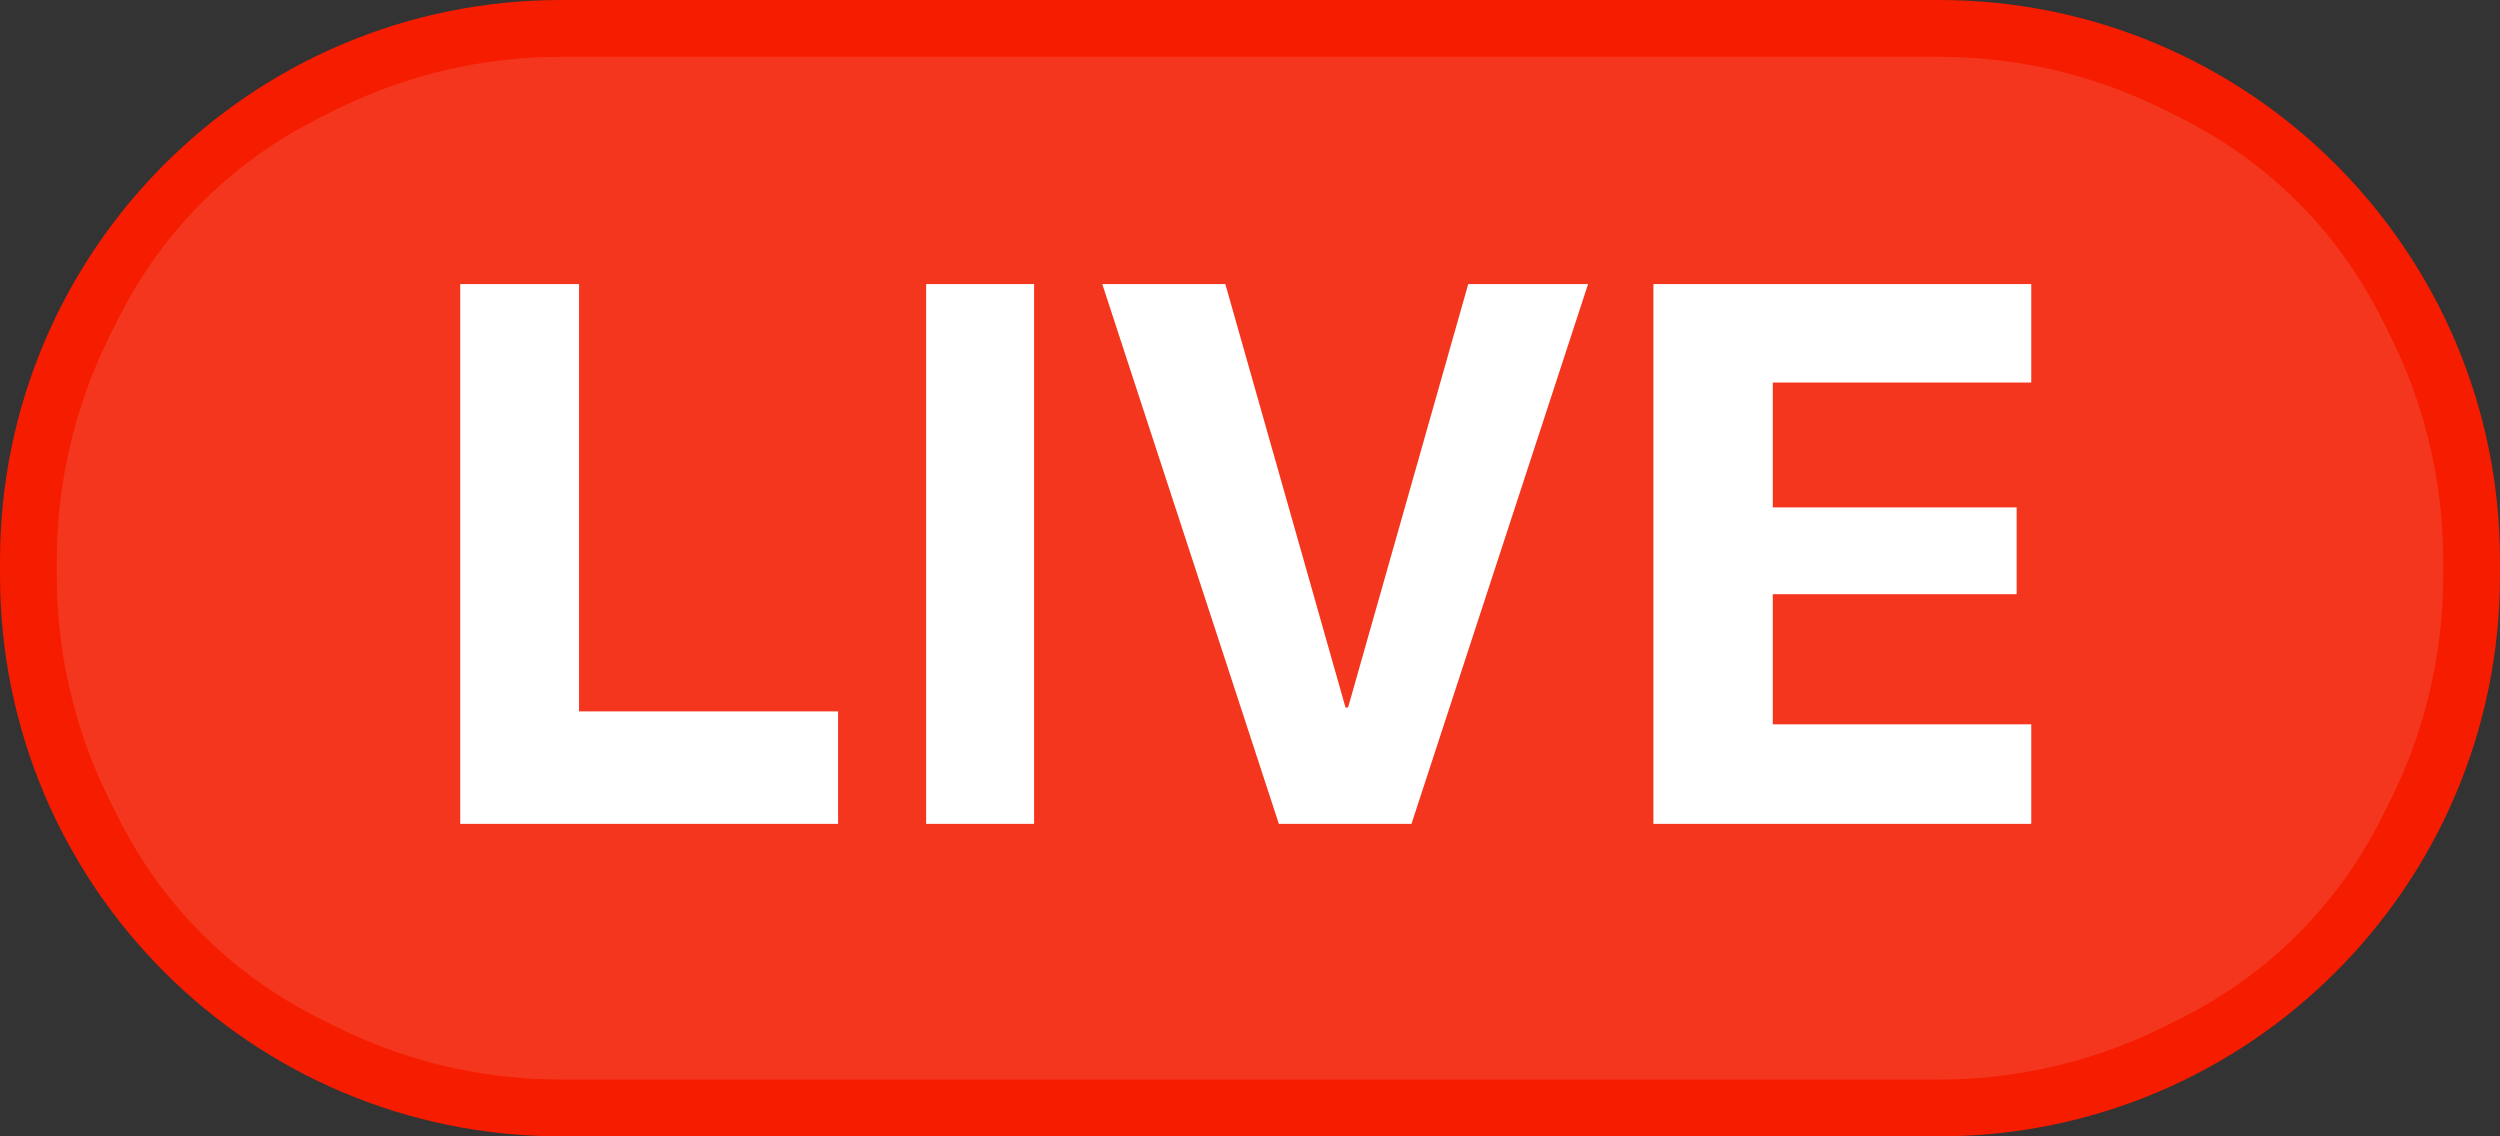 <svg xmlns="http://www.w3.org/2000/svg" xmlns:xlink="http://www.w3.org/1999/xlink" viewBox="0 0 44 20" width="44" height="20" preserveAspectRatio="xMidYMid meet" style="width: 100%; height: 100%; transform: translate3d(0px, 0px, 0px); content-visibility: visible;">
    <rect x="0" y="0" width="44" height="20" fill="#333333" stroke="none"/>
    <defs>
        <clipPath id="__lottie_element_2">
            <rect width="44" height="20" x="0" y="0">
            </rect>
        </clipPath>
        <symbol id="__lottie_element_18">
            <g>
                <g style="display: none;" transform="matrix(1,0,0,1,-0.5,-0.5)" opacity="1">
                    <g opacity="1" transform="matrix(1,0,0,1,22.5,10.5)">
                        <path fill="rgb(244,54,30)" fill-opacity="1" d=" M-12.126,-9.5 C-12.126,-9.5 12.126,-9.5 12.126,-9.5 C17.303,-9.5 21.5,-5.303 21.5,-0.126 C21.5,-0.126 21.5,0.126 21.5,0.126 C21.5,5.303 17.303,9.5 12.126,9.5 C12.126,9.5 -12.126,9.5 -12.126,9.5 C-17.303,9.5 -21.5,5.303 -21.5,0.126 C-21.5,0.126 -21.5,-0.126 -21.5,-0.126 C-21.5,-5.303 -17.303,-9.5 -12.126,-9.5z"></path>
                        <path stroke-linecap="butt" stroke-linejoin="miter" fill-opacity="0" stroke-miterlimit="4" stroke="rgb(246,28,0)" stroke-opacity="1" stroke-width="1" d=" M-12.126,-9.5 C-12.126,-9.5 12.126,-9.5 12.126,-9.5 C17.303,-9.5 21.5,-5.303 21.5,-0.126 C21.5,-0.126 21.5,0.126 21.5,0.126 C21.5,5.303 17.303,9.5 12.126,9.5 C12.126,9.5 -12.126,9.5 -12.126,9.5 C-17.303,9.5 -21.5,5.303 -21.5,0.126 C-21.5,0.126 -21.5,-0.126 -21.5,-0.126 C-21.5,-5.303 -17.303,-9.5 -12.126,-9.5z"></path>
                    </g>
                </g>
            </g>
        </symbol>
        <linearGradient id="__lottie_element_24" spreadMethod="pad" gradientUnits="userSpaceOnUse" x1="-50" y1="0" x2="50" y2="0">
            <stop offset="0%" stop-color="rgb(255,255,255)" stop-opacity="0"></stop>
            <stop offset="25%" stop-color="rgb(255,255,255)" stop-opacity="0.5"></stop>
            <stop offset="50%" stop-color="rgb(255,255,255)" stop-opacity="1"></stop>
            <stop offset="75%" stop-color="rgb(255,255,255)" stop-opacity="0.5"></stop>
            <stop offset="100%" stop-color="rgb(255,255,255)" stop-opacity="0"></stop>
        </linearGradient>
        <mask id="__lottie_element_18_1" mask-type="alpha">
            <use xlink:href="#__lottie_element_18"></use>
        </mask>
        <symbol id="__lottie_element_25">
            <g>
                <g style="display: none;" transform="matrix(1,0,0,1,-0.5,-0.5)" opacity="1">
                    <g opacity="1" transform="matrix(1,0,0,1,22.5,10.5)">
                        <path fill="rgb(244,54,30)" fill-opacity="1" d=" M-12.126,-9.5 C-12.126,-9.5 12.126,-9.5 12.126,-9.5 C17.303,-9.5 21.5,-5.303 21.5,-0.126 C21.5,-0.126 21.5,0.126 21.5,0.126 C21.5,5.303 17.303,9.5 12.126,9.5 C12.126,9.5 -12.126,9.5 -12.126,9.5 C-17.303,9.5 -21.5,5.303 -21.5,0.126 C-21.5,0.126 -21.5,-0.126 -21.5,-0.126 C-21.5,-5.303 -17.303,-9.5 -12.126,-9.5z"></path>
                        <path stroke-linecap="butt" stroke-linejoin="miter" fill-opacity="0" stroke-miterlimit="4" stroke="rgb(246,28,0)" stroke-opacity="1" stroke-width="1" d=" M-12.126,-9.5 C-12.126,-9.5 12.126,-9.5 12.126,-9.5 C17.303,-9.5 21.5,-5.303 21.5,-0.126 C21.5,-0.126 21.5,0.126 21.5,0.126 C21.5,5.303 17.303,9.5 12.126,9.5 C12.126,9.5 -12.126,9.5 -12.126,9.5 C-17.303,9.5 -21.5,5.303 -21.5,0.126 C-21.5,0.126 -21.5,-0.126 -21.5,-0.126 C-21.5,-5.303 -17.303,-9.5 -12.126,-9.5z"></path>
                    </g>
                </g>
            </g>
        </symbol>
        <linearGradient id="__lottie_element_31" spreadMethod="pad" gradientUnits="userSpaceOnUse" x1="-50" y1="0" x2="50" y2="0">
            <stop offset="25%" stop-color="rgb(255,255,255)" stop-opacity="0.5"></stop>
            <stop offset="50%" stop-color="rgb(255,255,255)" stop-opacity="1"></stop>
            <stop offset="75%" stop-color="rgb(255,255,255)" stop-opacity="0.5"></stop>
            <stop offset="100%" stop-color="rgb(255,255,255)" stop-opacity="0"></stop>
        </linearGradient>
        <mask id="__lottie_element_25_1" mask-type="alpha">
            <use xlink:href="#__lottie_element_25"></use>
        </mask>
    </defs>
    <g clip-path="url(#__lottie_element_2)">
        <g transform="matrix(1,0,0,1,-0.5,-0.5)" opacity="1" style="display: block;">
            <g opacity="1" transform="matrix(1,0,0,1,22.5,10.5)">
                <path fill="rgb(244,54,30)" fill-opacity="1" d=" M-12.126,-9.5 C-12.126,-9.5 12.126,-9.5 12.126,-9.5 C17.303,-9.5 21.5,-5.303 21.5,-0.126 C21.5,-0.126 21.5,0.126 21.5,0.126 C21.5,5.303 17.303,9.5 12.126,9.5 C12.126,9.5 -12.126,9.5 -12.126,9.5 C-17.303,9.5 -21.5,5.303 -21.5,0.126 C-21.5,0.126 -21.5,-0.126 -21.5,-0.126 C-21.5,-5.303 -17.303,-9.5 -12.126,-9.5z"></path><path stroke-linecap="butt" stroke-linejoin="miter" fill-opacity="0" stroke-miterlimit="4" stroke="rgb(246,28,0)" stroke-opacity="1" stroke-width="1" d=" M-12.126,-9.5 C-12.126,-9.5 12.126,-9.5 12.126,-9.5 C17.303,-9.5 21.5,-5.303 21.5,-0.126 C21.5,-0.126 21.5,0.126 21.5,0.126 C21.5,5.303 17.303,9.5 12.126,9.5 C12.126,9.5 -12.126,9.5 -12.126,9.5 C-17.303,9.5 -21.5,5.303 -21.5,0.126 C-21.5,0.126 -21.5,-0.126 -21.5,-0.126 C-21.5,-5.303 -17.303,-9.5 -12.126,-9.5z"></path></g></g><g mask="url(#__lottie_element_25_1)" style="display: none;"><g transform="matrix(0.829,0.559,-0.559,0.829,106.374,60.125)" opacity="1"><path fill="url(#__lottie_element_31)" fill-opacity="1" d=" M50,-30 C50,-30 50,30 50,30 C50,30 -50,30 -50,30 C-50,30 -50,-30 -50,-30 C-50,-30 50,-30 50,-30z"></path></g></g><g mask="url(#__lottie_element_18_1)" style="display: none;"><g transform="matrix(0.829,0.559,-0.559,0.829,106.374,60.125)" opacity="1"><path fill="url(#__lottie_element_24)" fill-opacity="1" d=" M50,-30 C50,-30 50,30 50,30 C50,30 -50,30 -50,30 C-50,30 -50,-30 -50,-30 C-50,-30 50,-30 50,-30z"></path></g></g><g transform="matrix(1,0,0,1,-0.5,-0.5)" opacity="1" style="display: block;"><g opacity="1" transform="matrix(1,0,0,1,22.5,10.5)"><path fill="rgb(244,54,30)" fill-opacity="1" d=" M-12.126,-8.875 C-12.126,-8.875 12.126,-8.875 12.126,-8.875 C17.303,-8.875 20.875,-5.303 20.875,-0.126 C20.875,-0.126 20.875,0.126 20.875,0.126 C20.875,5.303 17.303,8.875 12.126,8.875 C12.126,8.875 -12.126,8.875 -12.126,8.875 C-17.303,8.875 -20.875,5.303 -20.875,0.126 C-20.875,0.126 -20.875,-0.126 -20.875,-0.126 C-20.875,-5.303 -17.303,-8.875 -12.126,-8.875z"></path></g></g><g transform="matrix(1,0,0,1,-0.5,-0.5)" opacity="1" style="display: block;"><g opacity="1" transform="matrix(1,0,0,1,22.425,10.25)"><path fill="rgb(255,255,255)" fill-opacity="1" d=" M-7.175,4.75 C-7.175,4.75 -7.175,2.771 -7.175,2.771 C-7.175,2.771 -11.734,2.771 -11.734,2.771 C-11.734,2.771 -11.734,-4.75 -11.734,-4.75 C-11.734,-4.75 -13.825,-4.75 -13.825,-4.75 C-13.825,-4.75 -13.825,4.75 -13.825,4.75 C-13.825,4.75 -7.175,4.75 -7.175,4.75z">
                </path>
            </g>
        </g>
        <g transform="matrix(1,0,0,1,-0.5,-0.5)" opacity="1" style="display: block;">
            <g opacity="1" transform="matrix(1,0,0,1,22.425,10.25)">
                <path fill="rgb(255,255,255)" fill-opacity="1" d=" M-5.625,4.75 C-5.625,4.75 -3.725,4.75 -3.725,4.75 C-3.725,4.75 -3.725,-4.75 -3.725,-4.75 C-3.725,-4.75 -5.625,-4.75 -5.625,-4.75 C-5.625,-4.75 -5.625,4.75 -5.625,4.75z">
                </path>
            </g>
        </g>
        <g transform="matrix(1,0,0,1,-0.5,-0.5)" opacity="1" style="display: block;">
            <g opacity="1" transform="matrix(1,0,0,1,22.425,10.25)">
                <path fill="rgb(255,255,255)" fill-opacity="1" d=" M2.917,4.75 C2.917,4.75 0.583,4.75 0.583,4.75 C0.583,4.75 -2.525,-4.75 -2.525,-4.75 C-2.525,-4.75 -0.359,-4.75 -0.359,-4.75 C-0.359,-4.75 1.756,2.702 1.756,2.702 C1.756,2.702 1.801,2.702 1.801,2.702 C1.801,2.702 3.916,-4.75 3.916,-4.75 C3.916,-4.75 6.025,-4.75 6.025,-4.75 C6.025,-4.75 2.917,4.75 2.917,4.75z"></path>
            </g>
        </g>
        <g transform="matrix(1,0,0,1,-0.5,-0.5)" opacity="1" style="display: block;">
            <g opacity="1" transform="matrix(1,0,0,1,22.425,10.25)">
                <path fill="rgb(255,255,255)" fill-opacity="1" d=" M13.825,4.75 C13.825,4.75 13.825,2.998 13.825,2.998 C13.825,2.998 9.276,2.998 9.276,2.998 C9.276,2.998 9.276,0.708 9.276,0.708 C9.276,0.708 13.568,0.708 13.568,0.708 C13.568,0.708 13.568,-0.82 13.568,-0.82 C13.568,-0.82 9.276,-0.82 9.276,-0.82 C9.276,-0.82 9.276,-3.017 9.276,-3.017 C9.276,-3.017 13.825,-3.017 13.825,-3.017 C13.825,-3.017 13.825,-4.75 13.825,-4.75 C13.825,-4.75 7.175,-4.75 7.175,-4.75 C7.175,-4.75 7.175,4.75 7.175,4.75 C7.175,4.75 13.825,4.75 13.825,4.75z"></path>
            </g>
        </g>
    </g>
</svg>
